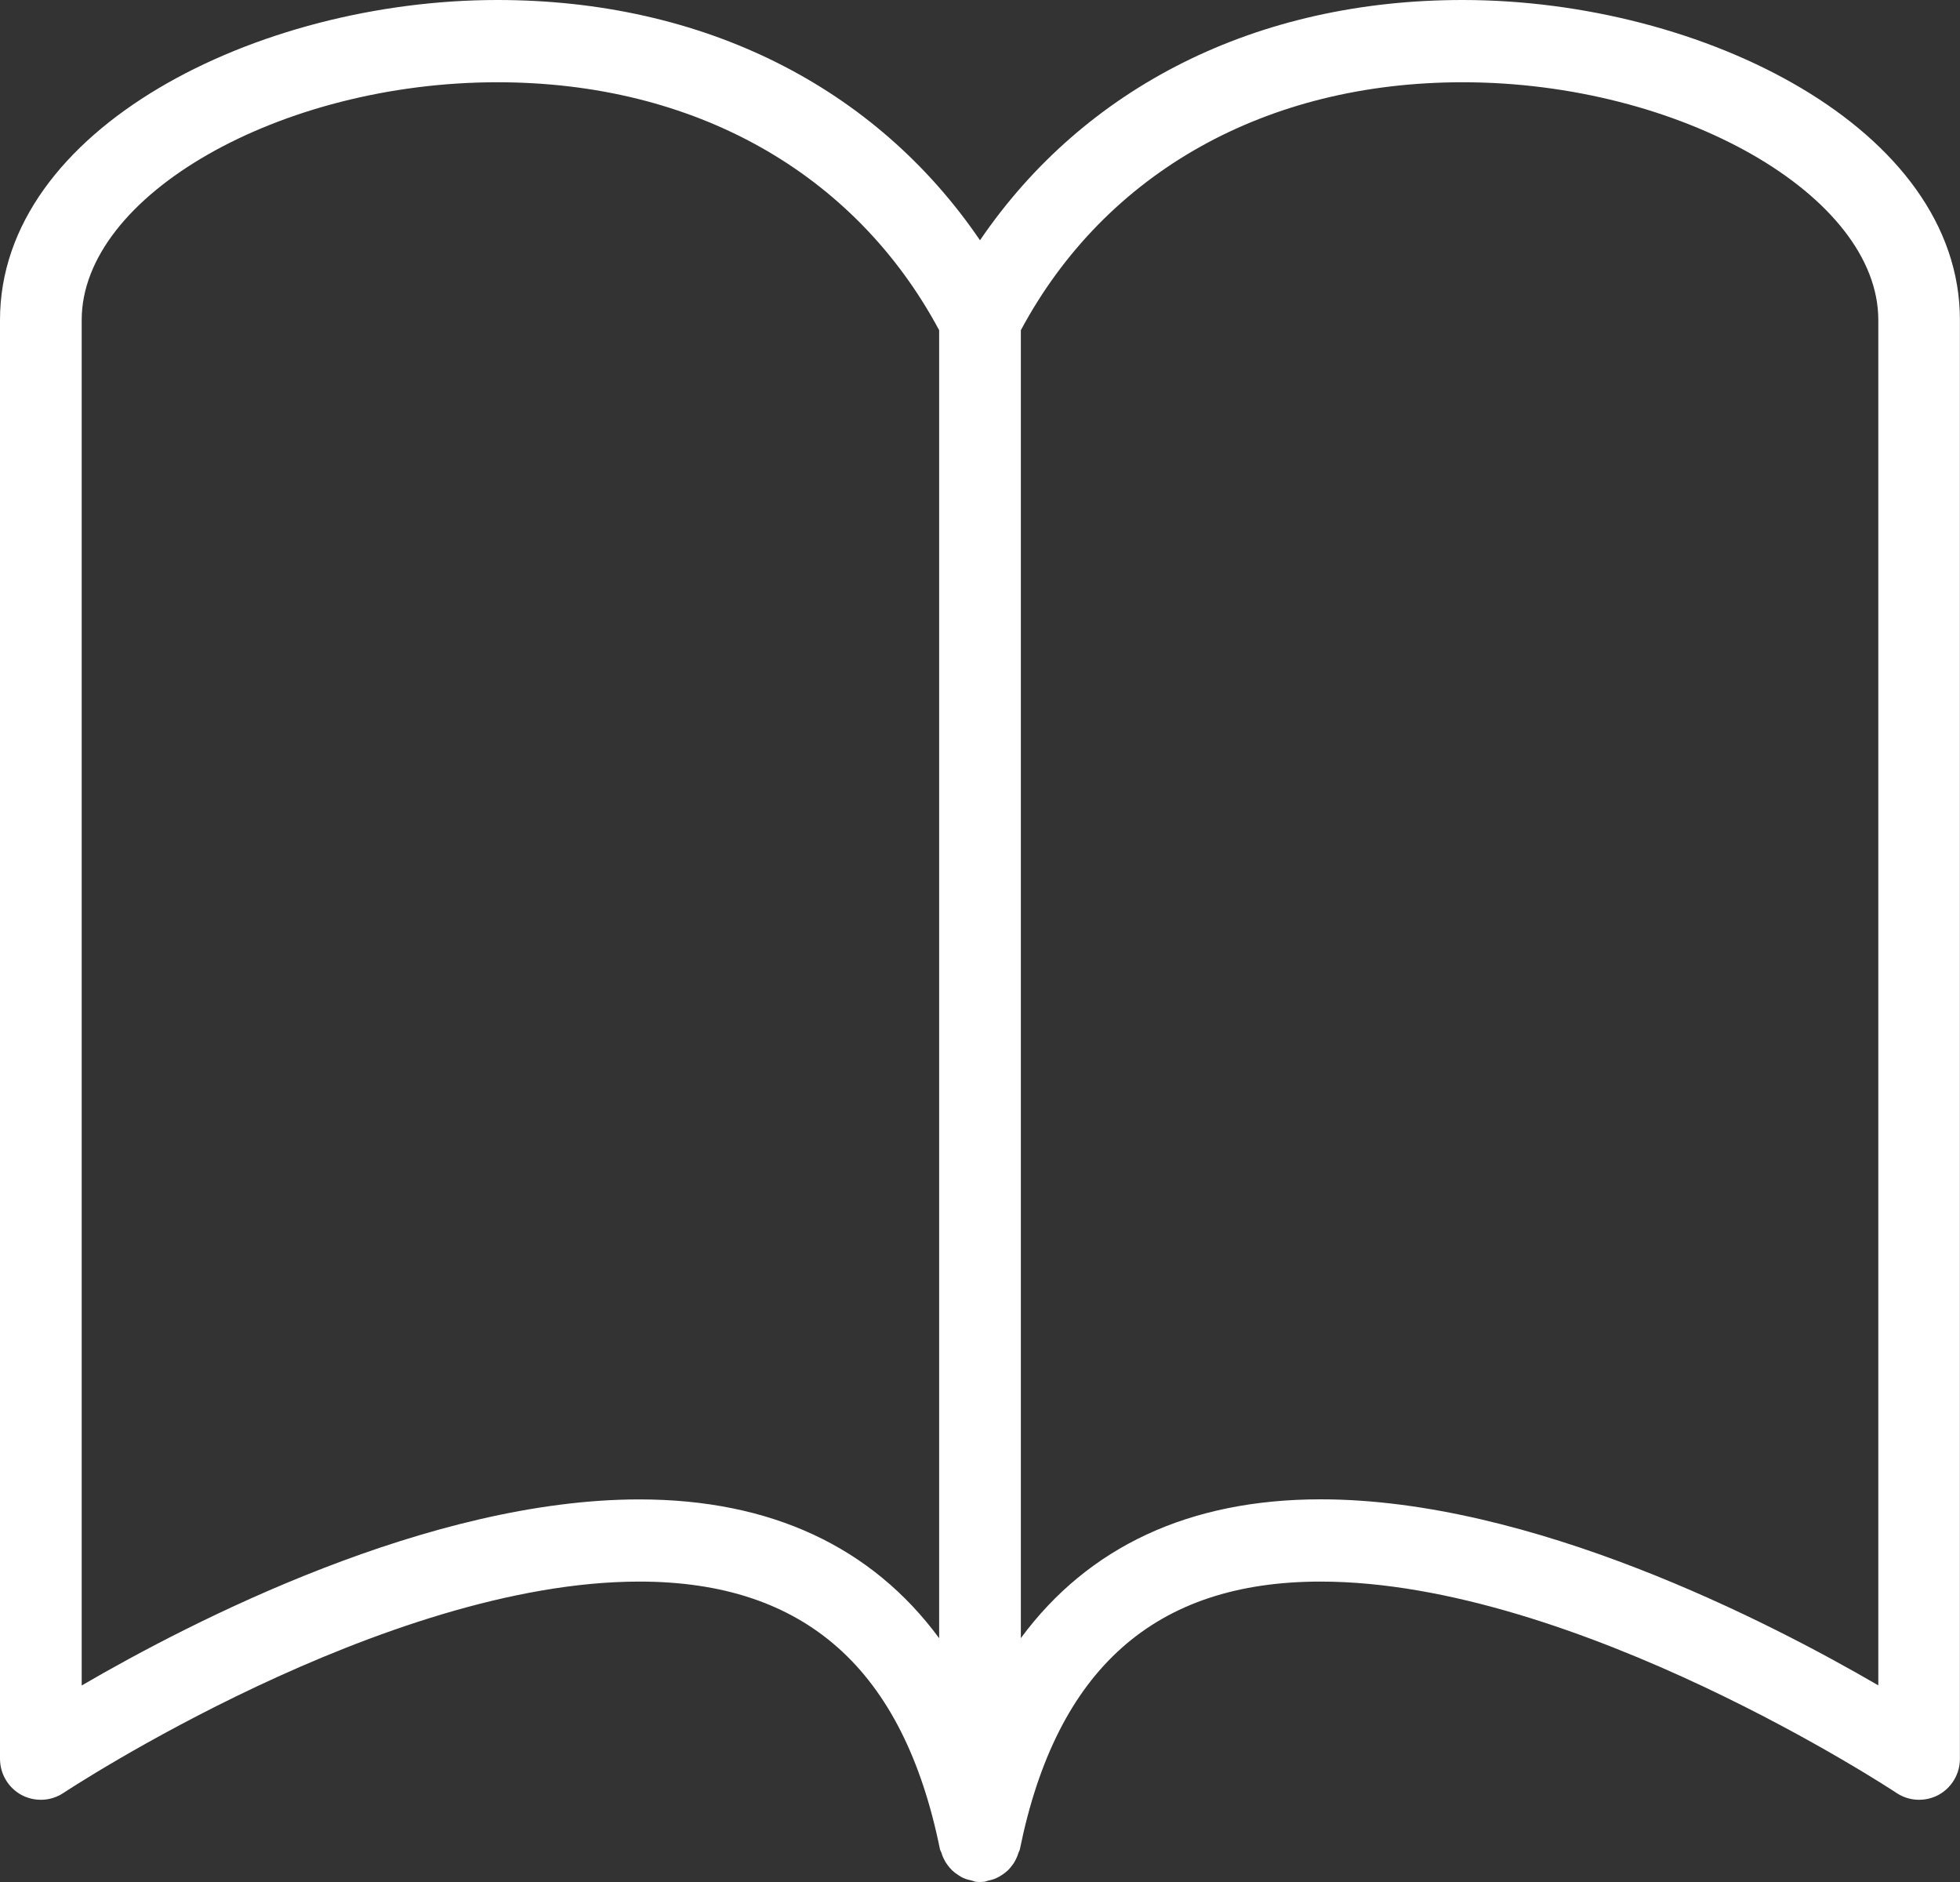 <svg width="25" height="24" viewBox="0 0 25 24" version="1.1" xmlns="http://www.w3.org/2000/svg" xmlns:xlink="http://www.w3.org/1999/xlink">
<rect x="0" y="0" width="25" height="24" fill="#333333" stroke="none"/>
<title>Icon</title>
<desc>Created using Figma</desc>
<g id="Canvas" transform="translate(1129 10295)">
<g id="Icon">
<use xlink:href="#path0_fill" transform="translate(-1129 -10295)" fill="#FFFFFF"/>
</g>
</g>
<defs>
<path id="path0_fill" fill-rule="evenodd" d="M 18.656 0C 16.027 0 13.833 1.107 12.5 3.064C 11.168 1.107 8.973 0 6.344 0C 3.28 0 0 1.64 0 4.081L 0 22.428C 0 22.621 0.105 22.798 0.274 22.89C 0.444 22.98 0.649 22.971 0.808 22.865C 0.849 22.838 4.894 20.169 8.155 20.169C 10.269 20.169 11.523 21.284 11.989 23.581C 11.992 23.596 12.002 23.609 12.007 23.624C 12.015 23.653 12.025 23.679 12.039 23.706C 12.053 23.736 12.07 23.763 12.09 23.789C 12.107 23.811 12.124 23.831 12.144 23.851C 12.168 23.874 12.194 23.893 12.223 23.912C 12.245 23.926 12.267 23.941 12.293 23.951C 12.325 23.965 12.358 23.974 12.394 23.982C 12.412 23.985 12.428 23.995 12.448 23.997C 12.465 23.999 12.482 24 12.499 24L 12.5 24L 12.501 24L 12.501 24C 12.518 24 12.535 23.998 12.553 23.997C 12.572 23.995 12.588 23.986 12.606 23.982C 12.641 23.974 12.675 23.966 12.707 23.951C 12.732 23.94 12.755 23.926 12.777 23.912C 12.806 23.893 12.832 23.874 12.856 23.851C 12.876 23.831 12.893 23.811 12.909 23.789C 12.93 23.763 12.946 23.736 12.96 23.706C 12.973 23.679 12.984 23.653 12.992 23.624C 12.997 23.609 13.007 23.596 13.009 23.581C 13.476 21.284 14.73 20.169 16.843 20.169C 20.106 20.169 24.151 22.838 24.191 22.865C 24.35 22.971 24.555 22.98 24.725 22.89C 24.894 22.798 24.999 22.621 24.999 22.428L 24.999 4.081C 25 1.64 21.721 0 18.656 0ZM 8.156 19.121C 5.472 19.121 2.456 20.67 1.042 21.494L 1.042 4.081C 1.042 2.494 3.569 1.049 6.344 1.049C 8.854 1.049 10.901 2.199 11.979 4.211L 11.979 20.891C 11.12 19.725 9.829 19.121 8.156 19.121ZM 23.959 21.493C 22.544 20.67 19.529 19.12 16.845 19.12C 15.171 19.12 13.881 19.724 13.021 20.89L 13.021 4.211C 14.1 2.199 16.146 1.049 18.656 1.049C 21.431 1.049 23.958 2.494 23.958 4.081L 23.958 21.493L 23.959 21.493Z"/>
</defs>
</svg>
